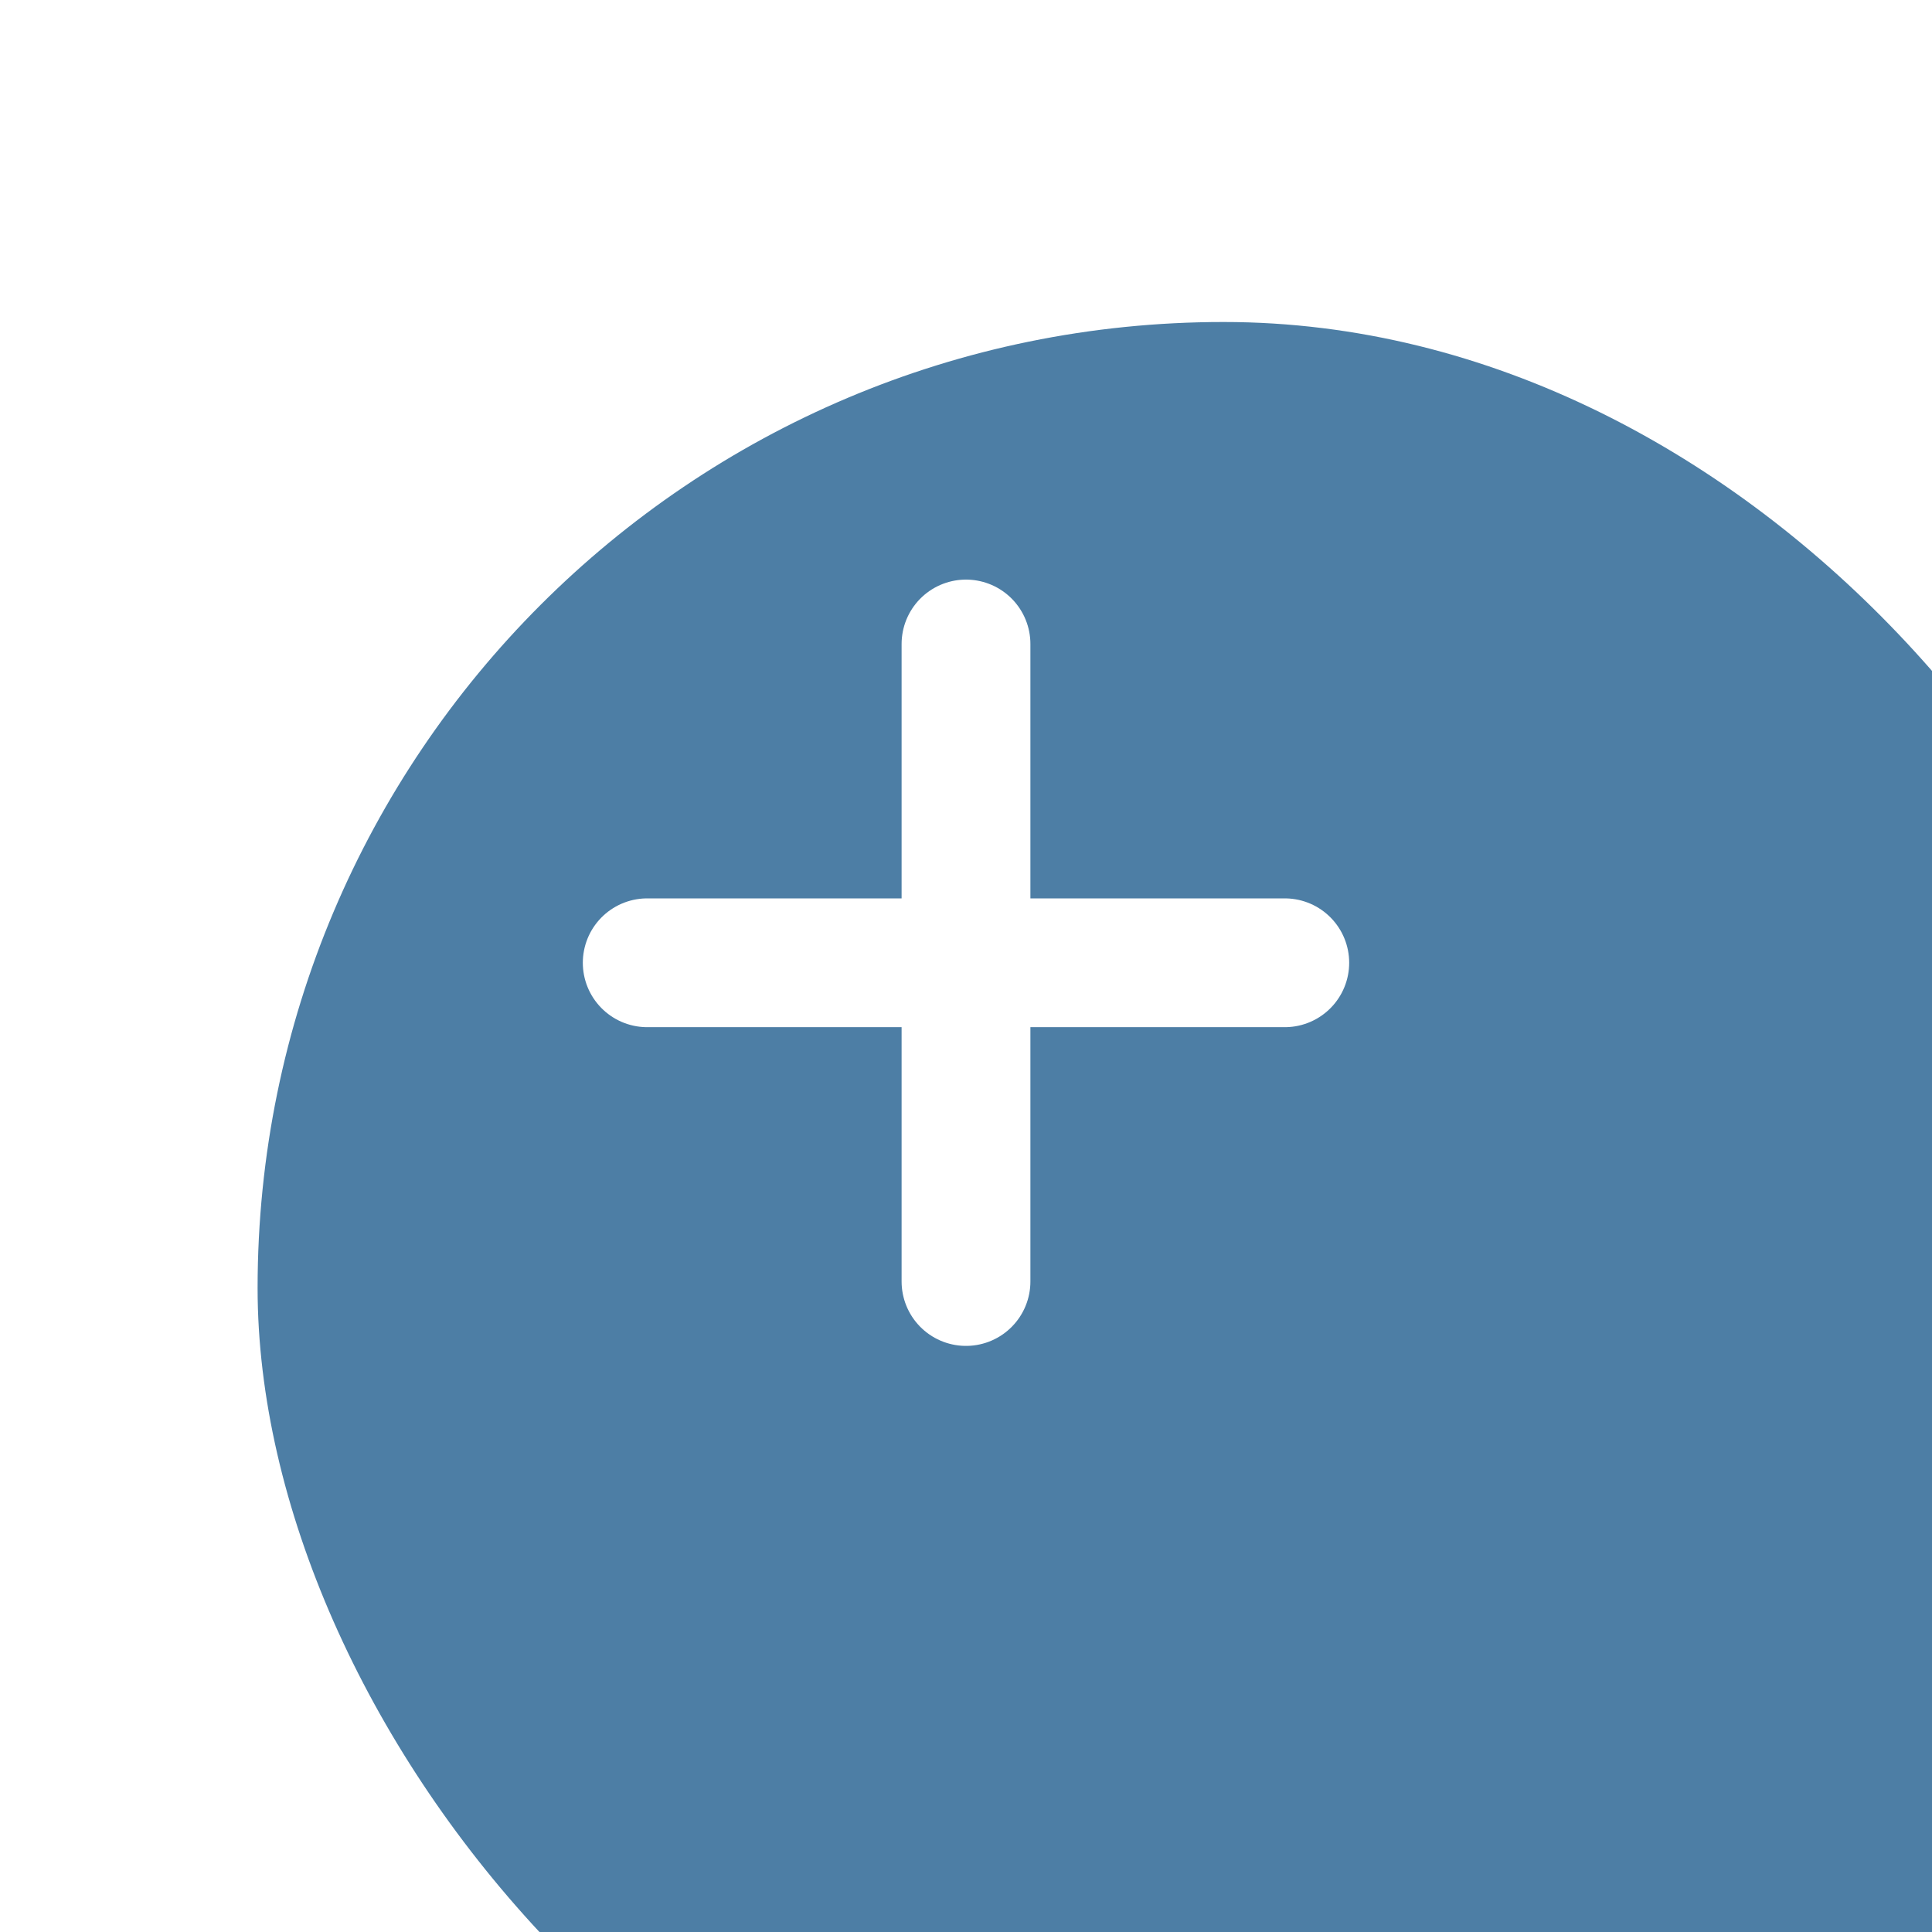 <svg width="30" height="30" viewBox="0 0 30 30" fill="none" xmlns="http://www.w3.org/2000/svg">
<g filter="url(#filter0_i_6881_3300)">
<rect width="30" height="30" rx="15" fill="#4D7EA5"/>
</g>
<path d="M19.95 14.95H10.05" stroke="white" stroke-width="2" stroke-linecap="round" stroke-linejoin="round"/>
<path d="M15 10V19.899" stroke="white" stroke-width="2" stroke-linecap="round" stroke-linejoin="round"/>
<defs>
<filter id="filter0_i_6881_3300" x="0" y="0" width="34" height="35" filterUnits="userSpaceOnUse" color-interpolation-filters="sRGB">
<feFlood flood-opacity="0" result="BackgroundImageFix"/>
<feBlend mode="normal" in="SourceGraphic" in2="BackgroundImageFix" result="shape"/>
<feColorMatrix in="SourceAlpha" type="matrix" values="0 0 0 0 0 0 0 0 0 0 0 0 0 0 0 0 0 0 127 0" result="hardAlpha"/>
<feOffset dx="4" dy="5"/>
<feGaussianBlur stdDeviation="2.5"/>
<feComposite in2="hardAlpha" operator="arithmetic" k2="-1" k3="1"/>
<feColorMatrix type="matrix" values="0 0 0 0 0.222 0 0 0 0 0.488 0 0 0 0 0.933 0 0 0 0.06 0"/>
<feBlend mode="normal" in2="shape" result="effect1_innerShadow_6881_3300"/>
</filter>
</defs>
</svg>
